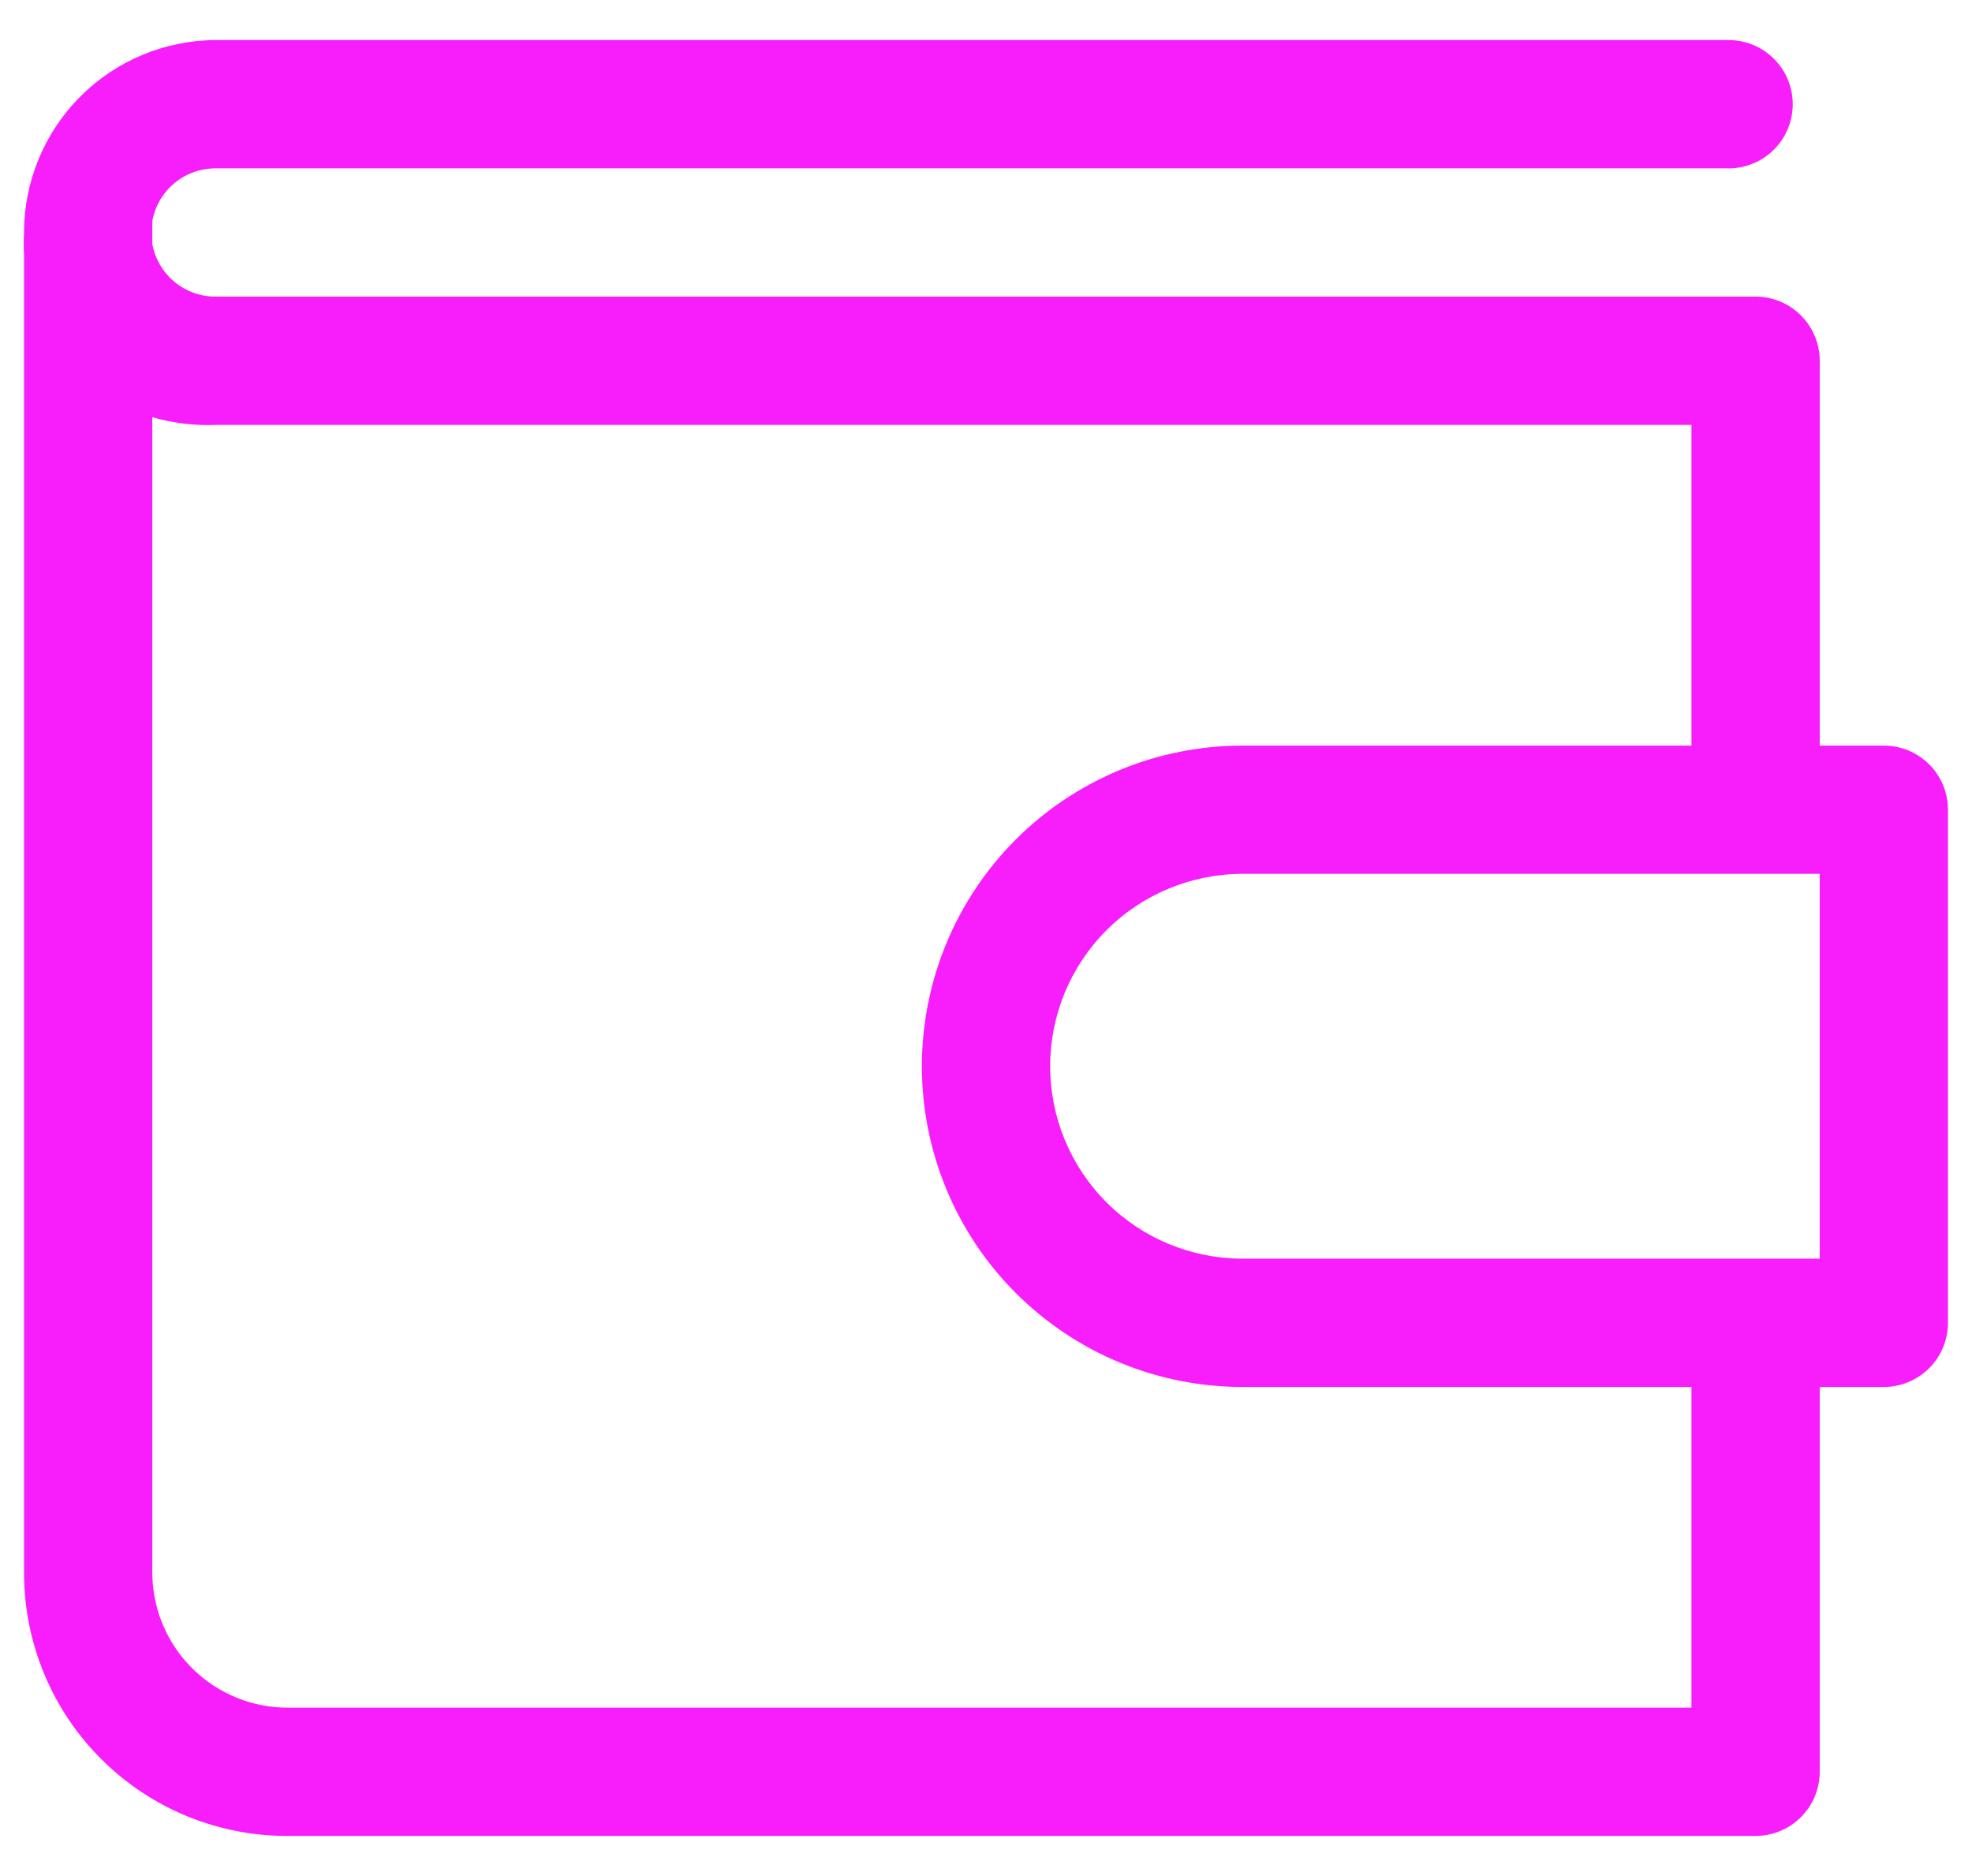 <svg width="41" height="39" viewBox="0 0 41 39" fill="none" xmlns="http://www.w3.org/2000/svg">
<path d="M39.167 15.5H37.834V7.5C37.834 7.146 37.693 6.807 37.443 6.557C37.193 6.307 36.854 6.166 36.5 6.166H4.5C4.184 6.171 3.877 6.064 3.633 5.864C3.389 5.664 3.224 5.384 3.167 5.073V4.593C3.224 4.282 3.389 4.002 3.633 3.802C3.877 3.602 4.184 3.495 4.5 3.5H35.94C36.294 3.5 36.633 3.359 36.883 3.109C37.133 2.859 37.273 2.52 37.273 2.166C37.273 1.813 37.133 1.474 36.883 1.224C36.633 0.973 36.294 0.833 35.94 0.833H4.5C3.439 0.833 2.422 1.254 1.672 2.005C0.922 2.755 0.5 3.772 0.5 4.833C0.491 4.993 0.491 5.153 0.5 5.313V32.74C0.505 33.458 0.652 34.167 0.932 34.829C1.211 35.49 1.618 36.09 2.13 36.593C2.641 37.097 3.247 37.496 3.912 37.766C4.577 38.035 5.289 38.172 6.007 38.166H36.5C36.854 38.166 37.193 38.026 37.443 37.776C37.693 37.526 37.834 37.187 37.834 36.833V28.833H39.167C39.52 28.833 39.86 28.692 40.11 28.442C40.36 28.192 40.5 27.853 40.5 27.5V16.833C40.5 16.479 40.36 16.14 40.11 15.89C39.86 15.64 39.52 15.5 39.167 15.5ZM35.167 35.5H6.007C5.265 35.507 4.551 35.221 4.019 34.704C3.487 34.187 3.181 33.481 3.167 32.74V8.673C3.6 8.798 4.05 8.852 4.5 8.833H35.167V15.5H25.834C24.065 15.5 22.37 16.202 21.119 17.452C19.869 18.703 19.167 20.398 19.167 22.166C19.167 23.934 19.869 25.63 21.119 26.88C22.37 28.131 24.065 28.833 25.834 28.833H35.167V35.5ZM37.834 26.166H25.834C24.773 26.166 23.755 25.745 23.005 24.995C22.255 24.245 21.834 23.227 21.834 22.166C21.834 21.105 22.255 20.088 23.005 19.338C23.755 18.588 24.773 18.166 25.834 18.166H37.834V26.166Z" fill="#F81DFB"/>
</svg>

